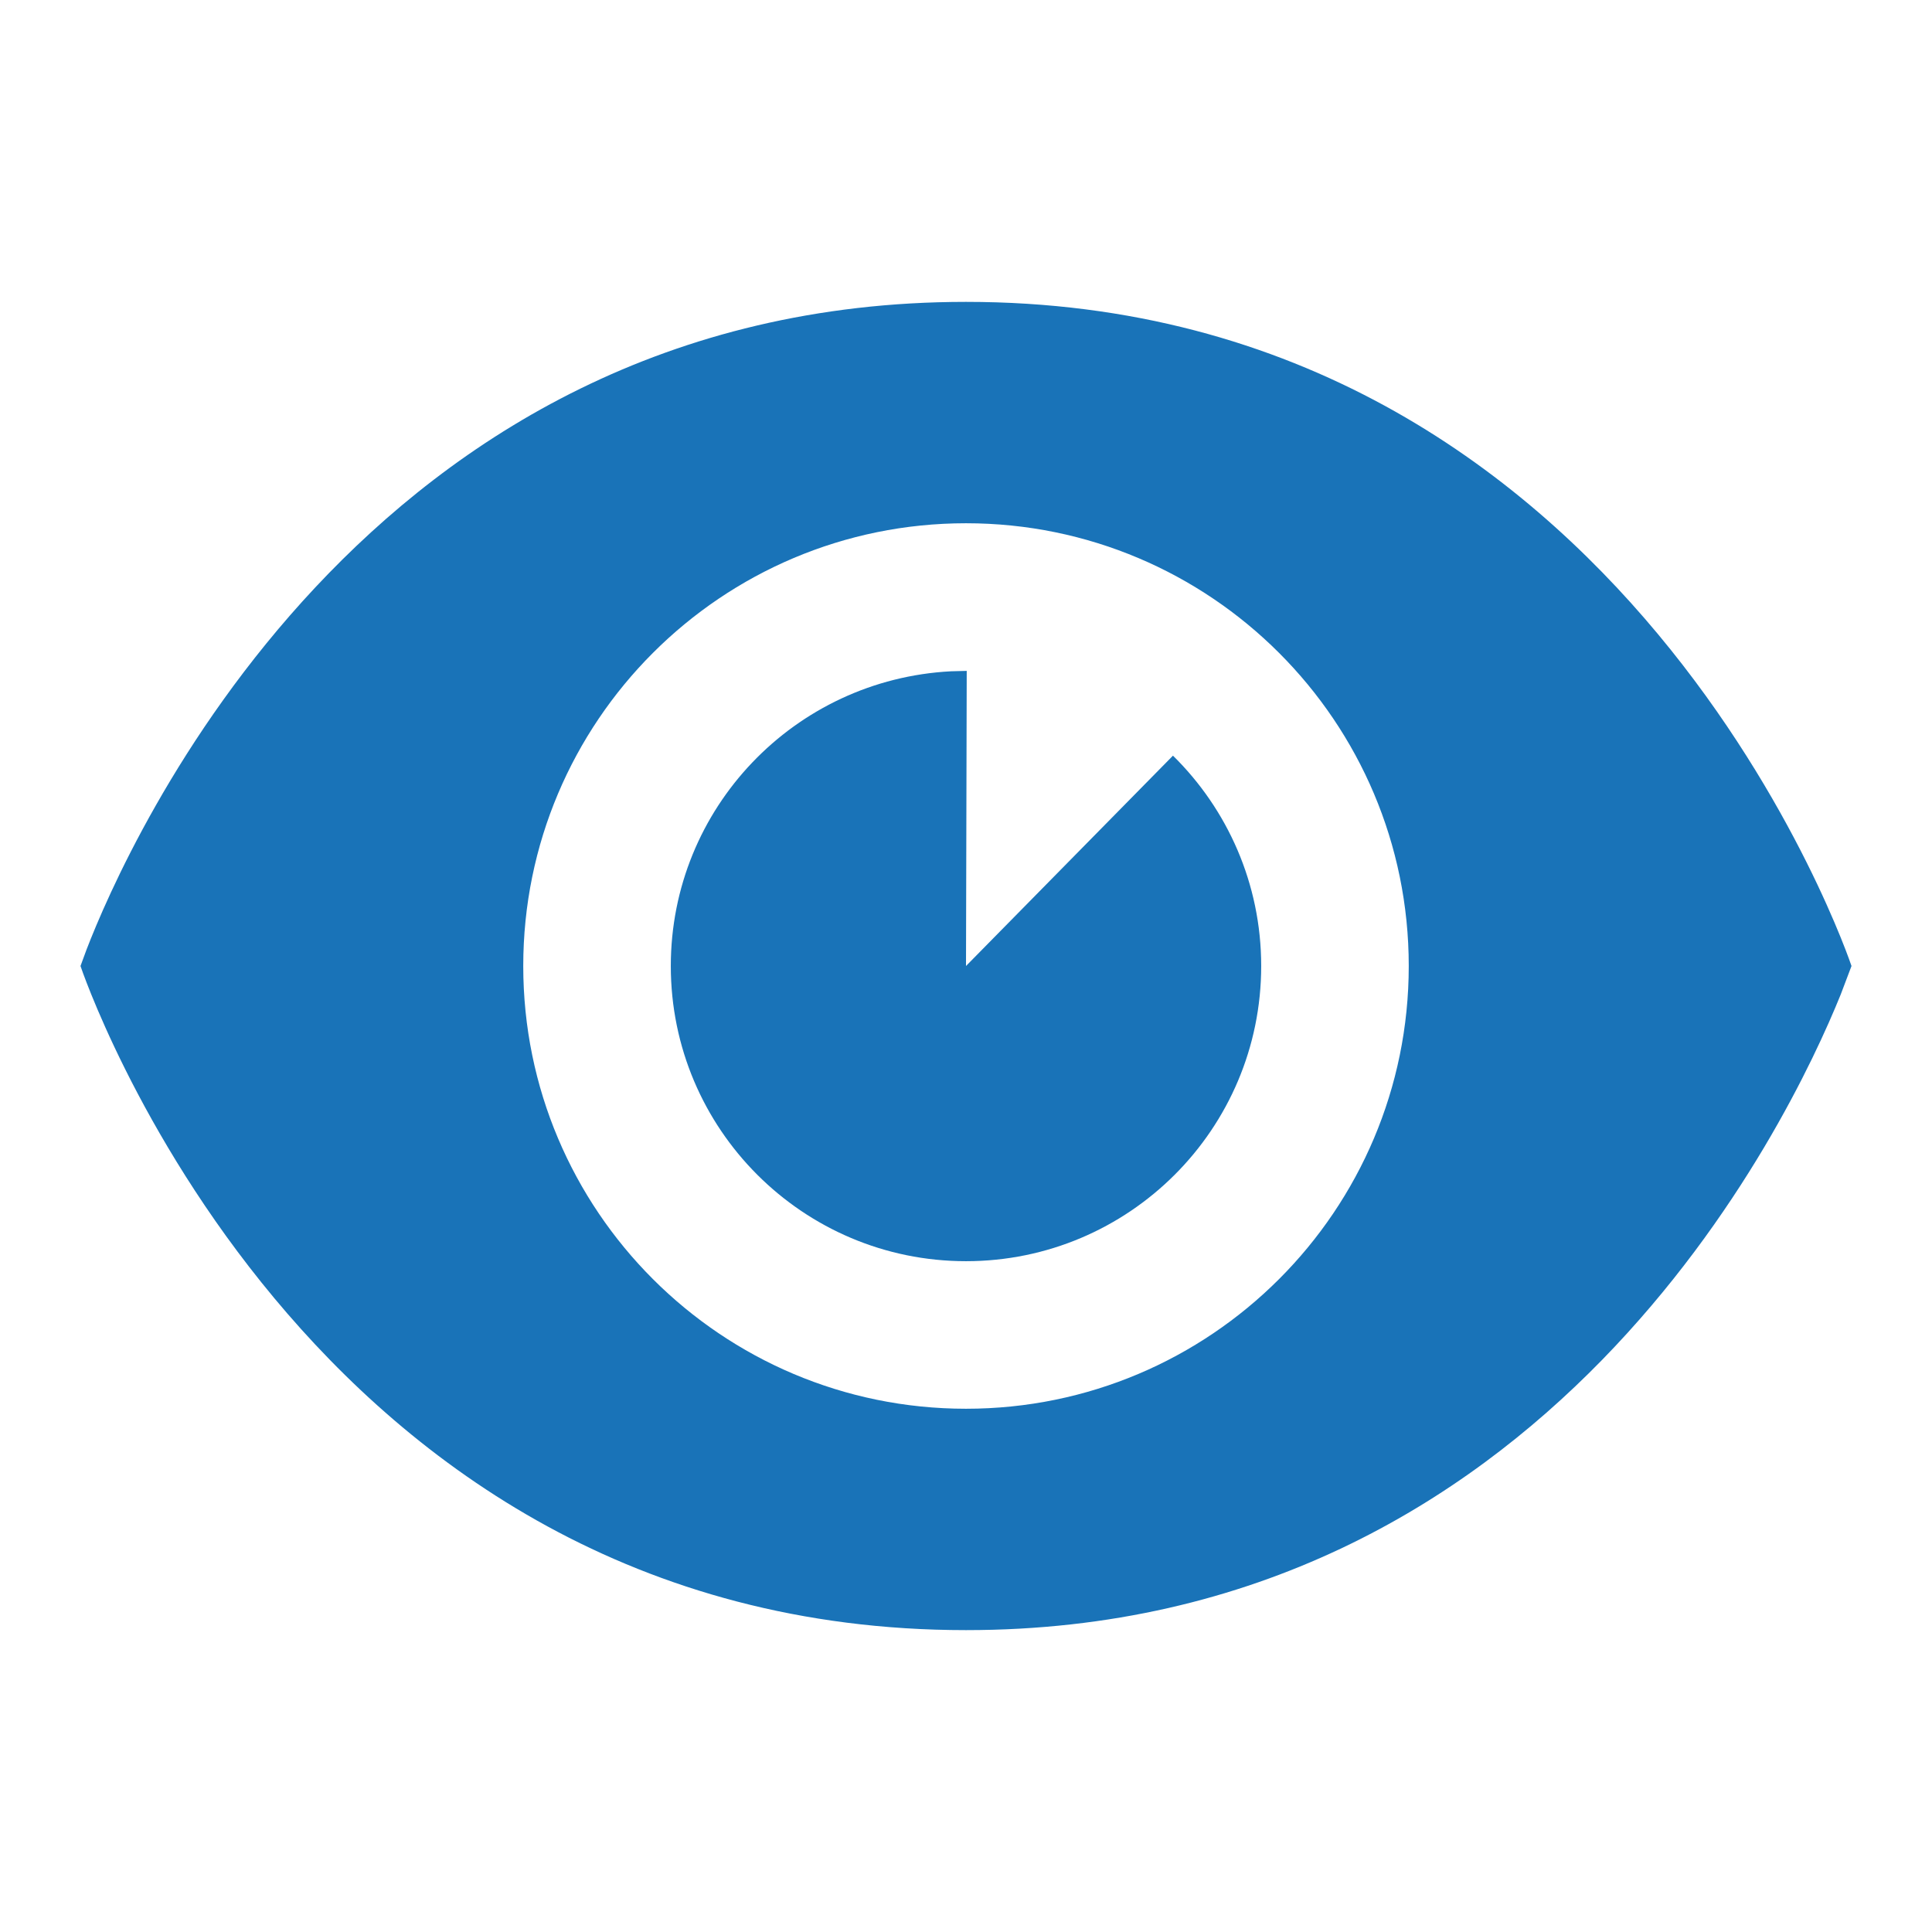 <?xml version="1.0" encoding="UTF-8"?>
<svg width="24px" height="24px" viewBox="0 0 24 24" version="1.1" xmlns="http://www.w3.org/2000/svg" xmlns:xlink="http://www.w3.org/1999/xlink">
    <!-- Generator: sketchtool 61.2 (101010) - https://sketch.com -->
    <title>22C4CA6C-F1B0-44A2-9331-6B70B4C4462C</title>
    <desc>Created with sketchtool.</desc>
    <g id="Asset-Artboard-Page" stroke="none" stroke-width="1" fill="none" fill-rule="evenodd">
        <g id="Security-and-Navigation/Show" fill="#1973B8">
            <path d="M12,3.75 C20.25,3.75 23,12 23,12 L22.866,12.354 C22.227,13.934 19.219,20.25 12,20.25 C3.75,20.25 1,12 1,12 L1.075,11.796 C1.564,10.526 4.523,3.75 12,3.75 Z M12,6.5 C8.962,6.5 6.5,8.962 6.5,12 C6.5,15.038 8.962,17.5 12,17.5 C15.038,17.5 17.5,15.038 17.5,12 C17.5,8.962 15.038,6.5 12,6.5 Z M12.009,8.334 L12,12 L14.571,9.387 C15.247,10.052 15.667,10.977 15.667,12 C15.667,14.025 14.025,15.667 12,15.667 C9.975,15.667 8.333,14.025 8.333,12 C8.333,10.04 9.871,8.44 11.814,8.339 L12.009,8.334 Z" id="-🎨-Change-color-here"></path>
        </g>
    </g>
</svg>